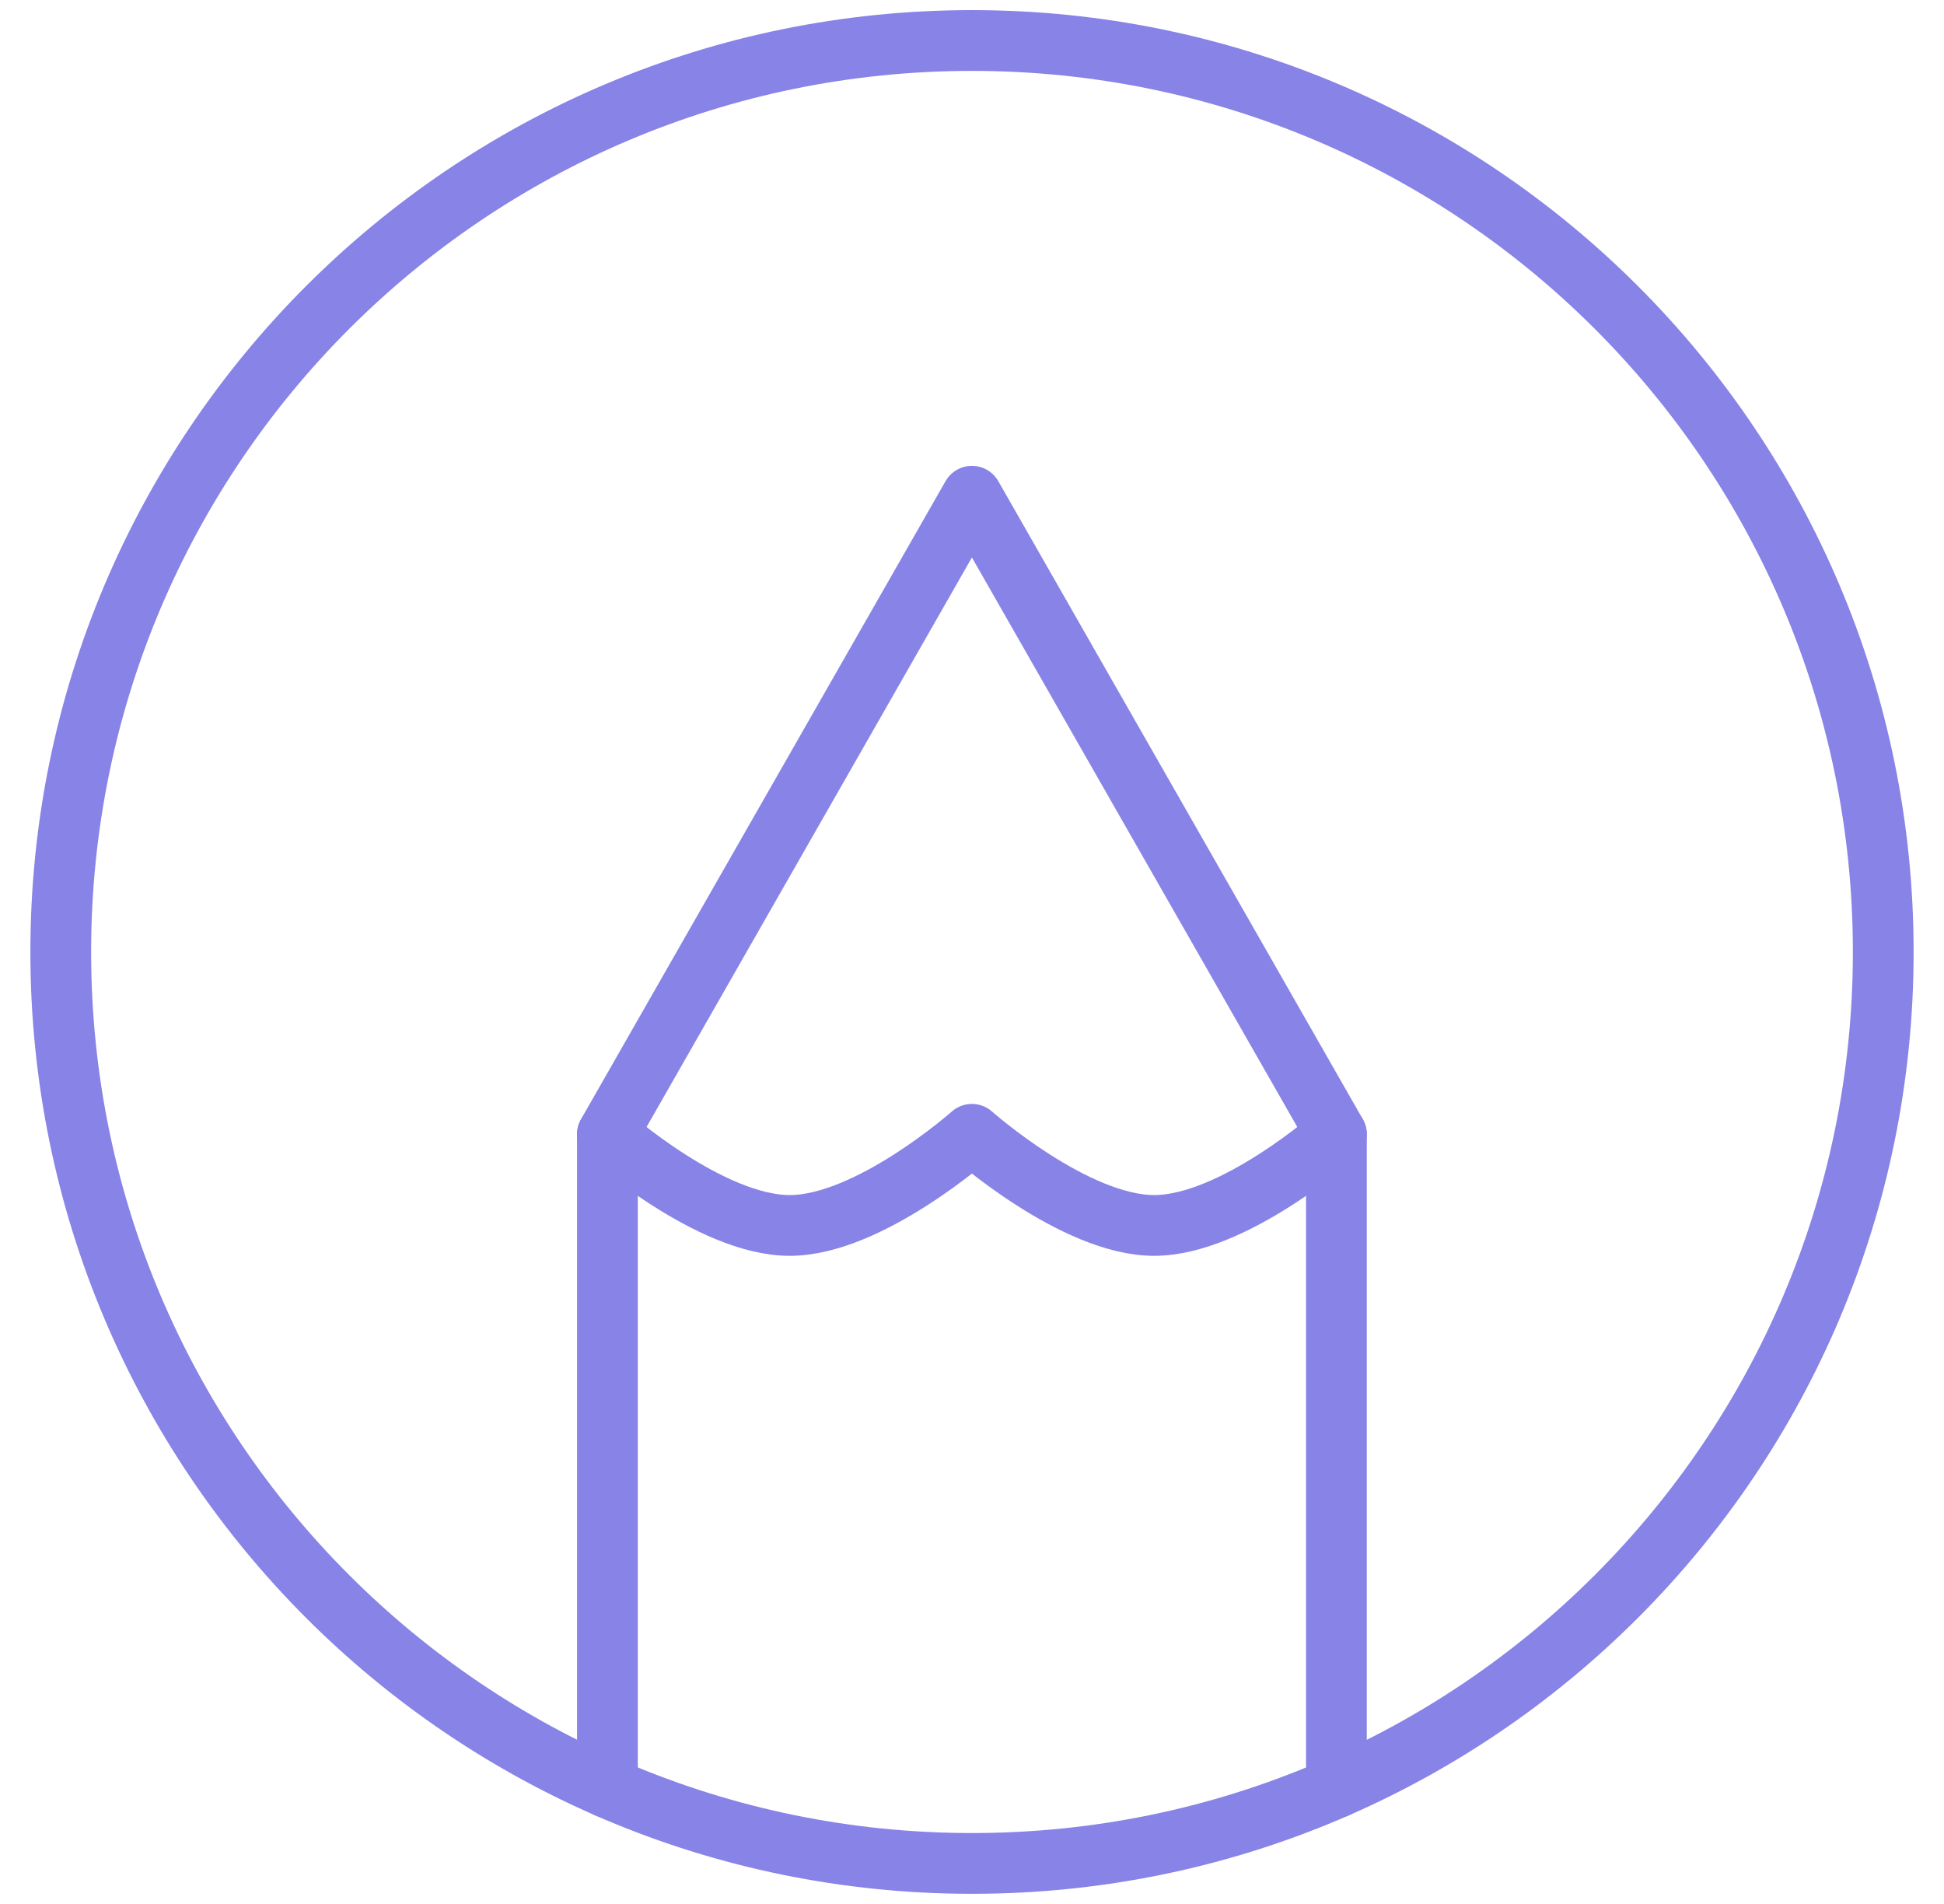 <svg width="48" height="47" viewBox="0 0 48 47" fill="none" xmlns="http://www.w3.org/2000/svg">
<path d="M24 1C11.573 1 1.5 11.073 1.5 23.5C1.5 35.927 11.573 46 24 46C36.427 46 46.5 35.927 46.5 23.5C46.5 11.073 36.427 1 24 1Z" stroke="#8783E7" stroke-width="1.5" stroke-linecap="round" stroke-linejoin="round"/>
<path d="M14.998 44.128V28L23.998 12.25L32.998 28V44.128" stroke="#8783E7" stroke-width="1.5" stroke-linecap="round" stroke-linejoin="round"/>
<path d="M14.998 28.001C14.998 28.001 17.534 30.251 19.498 30.251C21.463 30.251 23.998 28.001 23.998 28.001C23.998 28.001 26.534 30.251 28.498 30.251C30.463 30.251 32.998 28.001 32.998 28.001" stroke="#8783E7" stroke-width="1.5" stroke-linecap="round" stroke-linejoin="round"/>
</svg>
